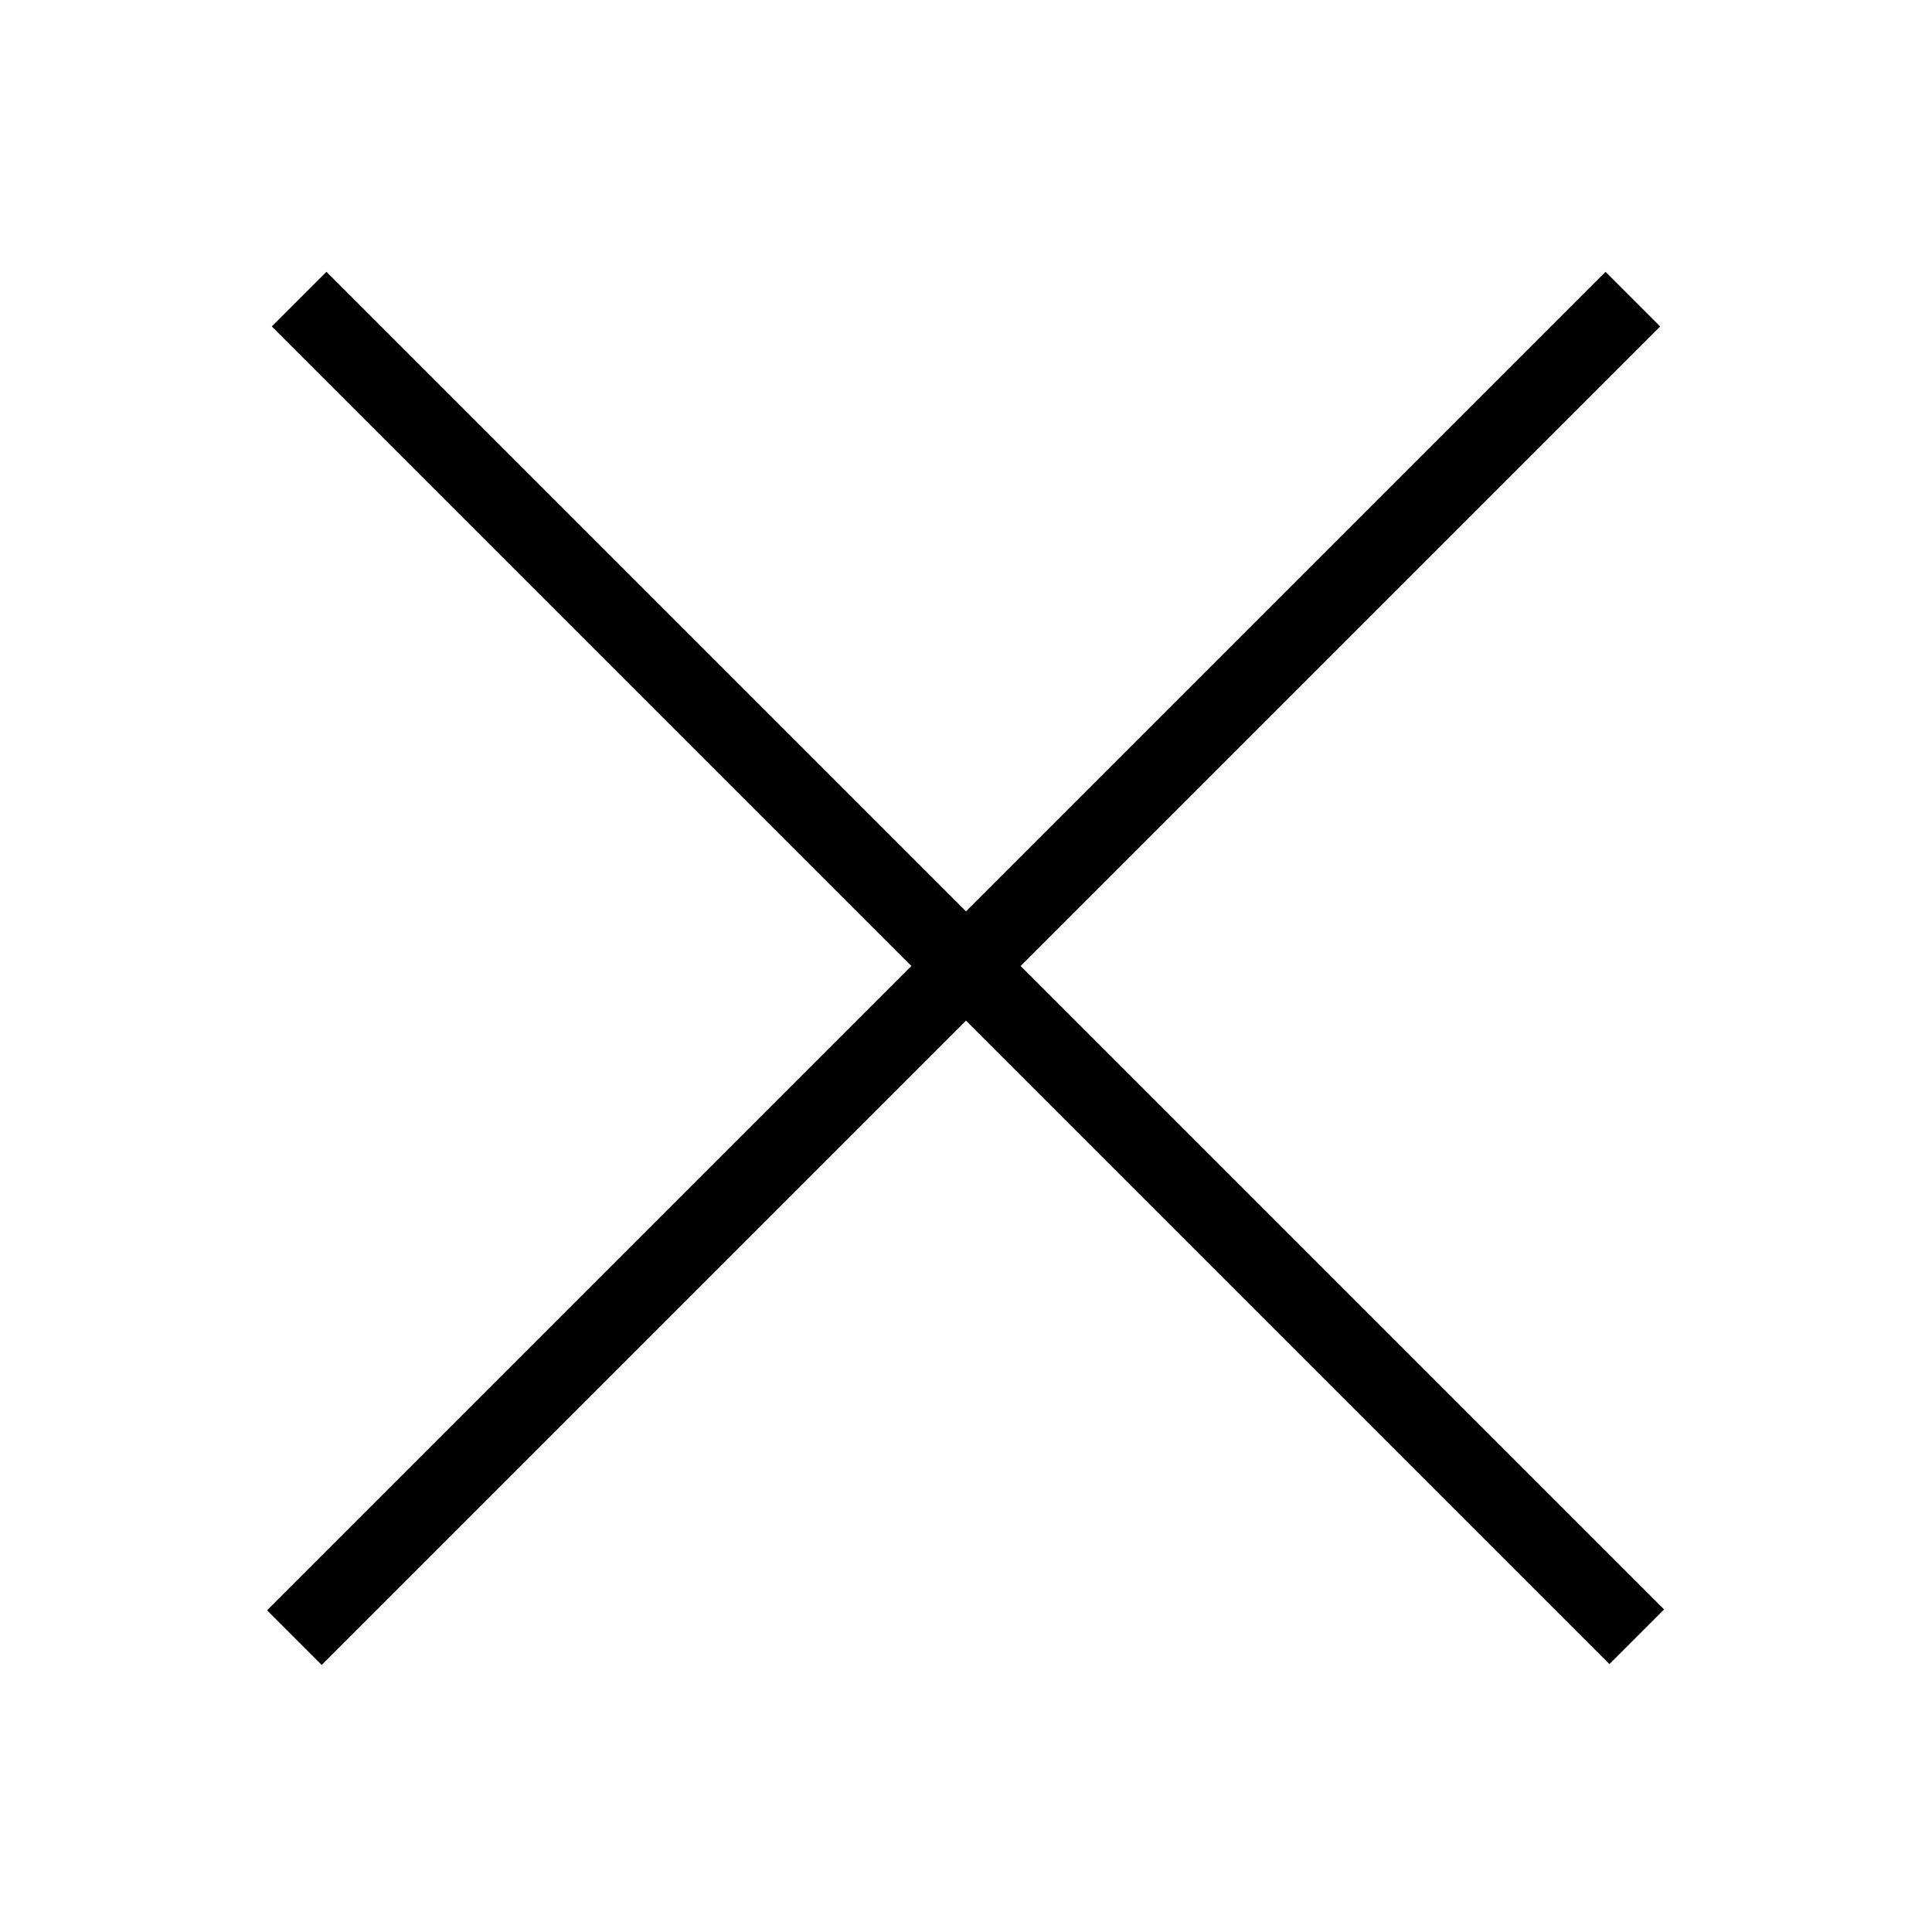<?xml version="1.0" encoding="utf-8"?>
<!-- Generator: Adobe Illustrator 17.0.0, SVG Export Plug-In . SVG Version: 6.00 Build 0)  -->
<!DOCTYPE svg PUBLIC "-//W3C//DTD SVG 1.1//EN" "http://www.w3.org/Graphics/SVG/1.1/DTD/svg11.dtd">
<svg version="1.1" id="Слой_1" xmlns="http://www.w3.org/2000/svg" xmlns:xlink="http://www.w3.org/1999/xlink" x="0px" y="0px"
	 width="100px" height="100px" viewBox="0 0 100 100" enable-background="new 0 0 100 100" xml:space="preserve">
<path d="M83.304,86.132L50,52.828l-33.35,33.35l-2.828-2.828L47.172,50L14.068,16.896l2.828-2.828L50,47.172L83.102,14.07
	l2.828,2.828L52.828,50l33.304,33.304L83.304,86.132z"/>
</svg>
